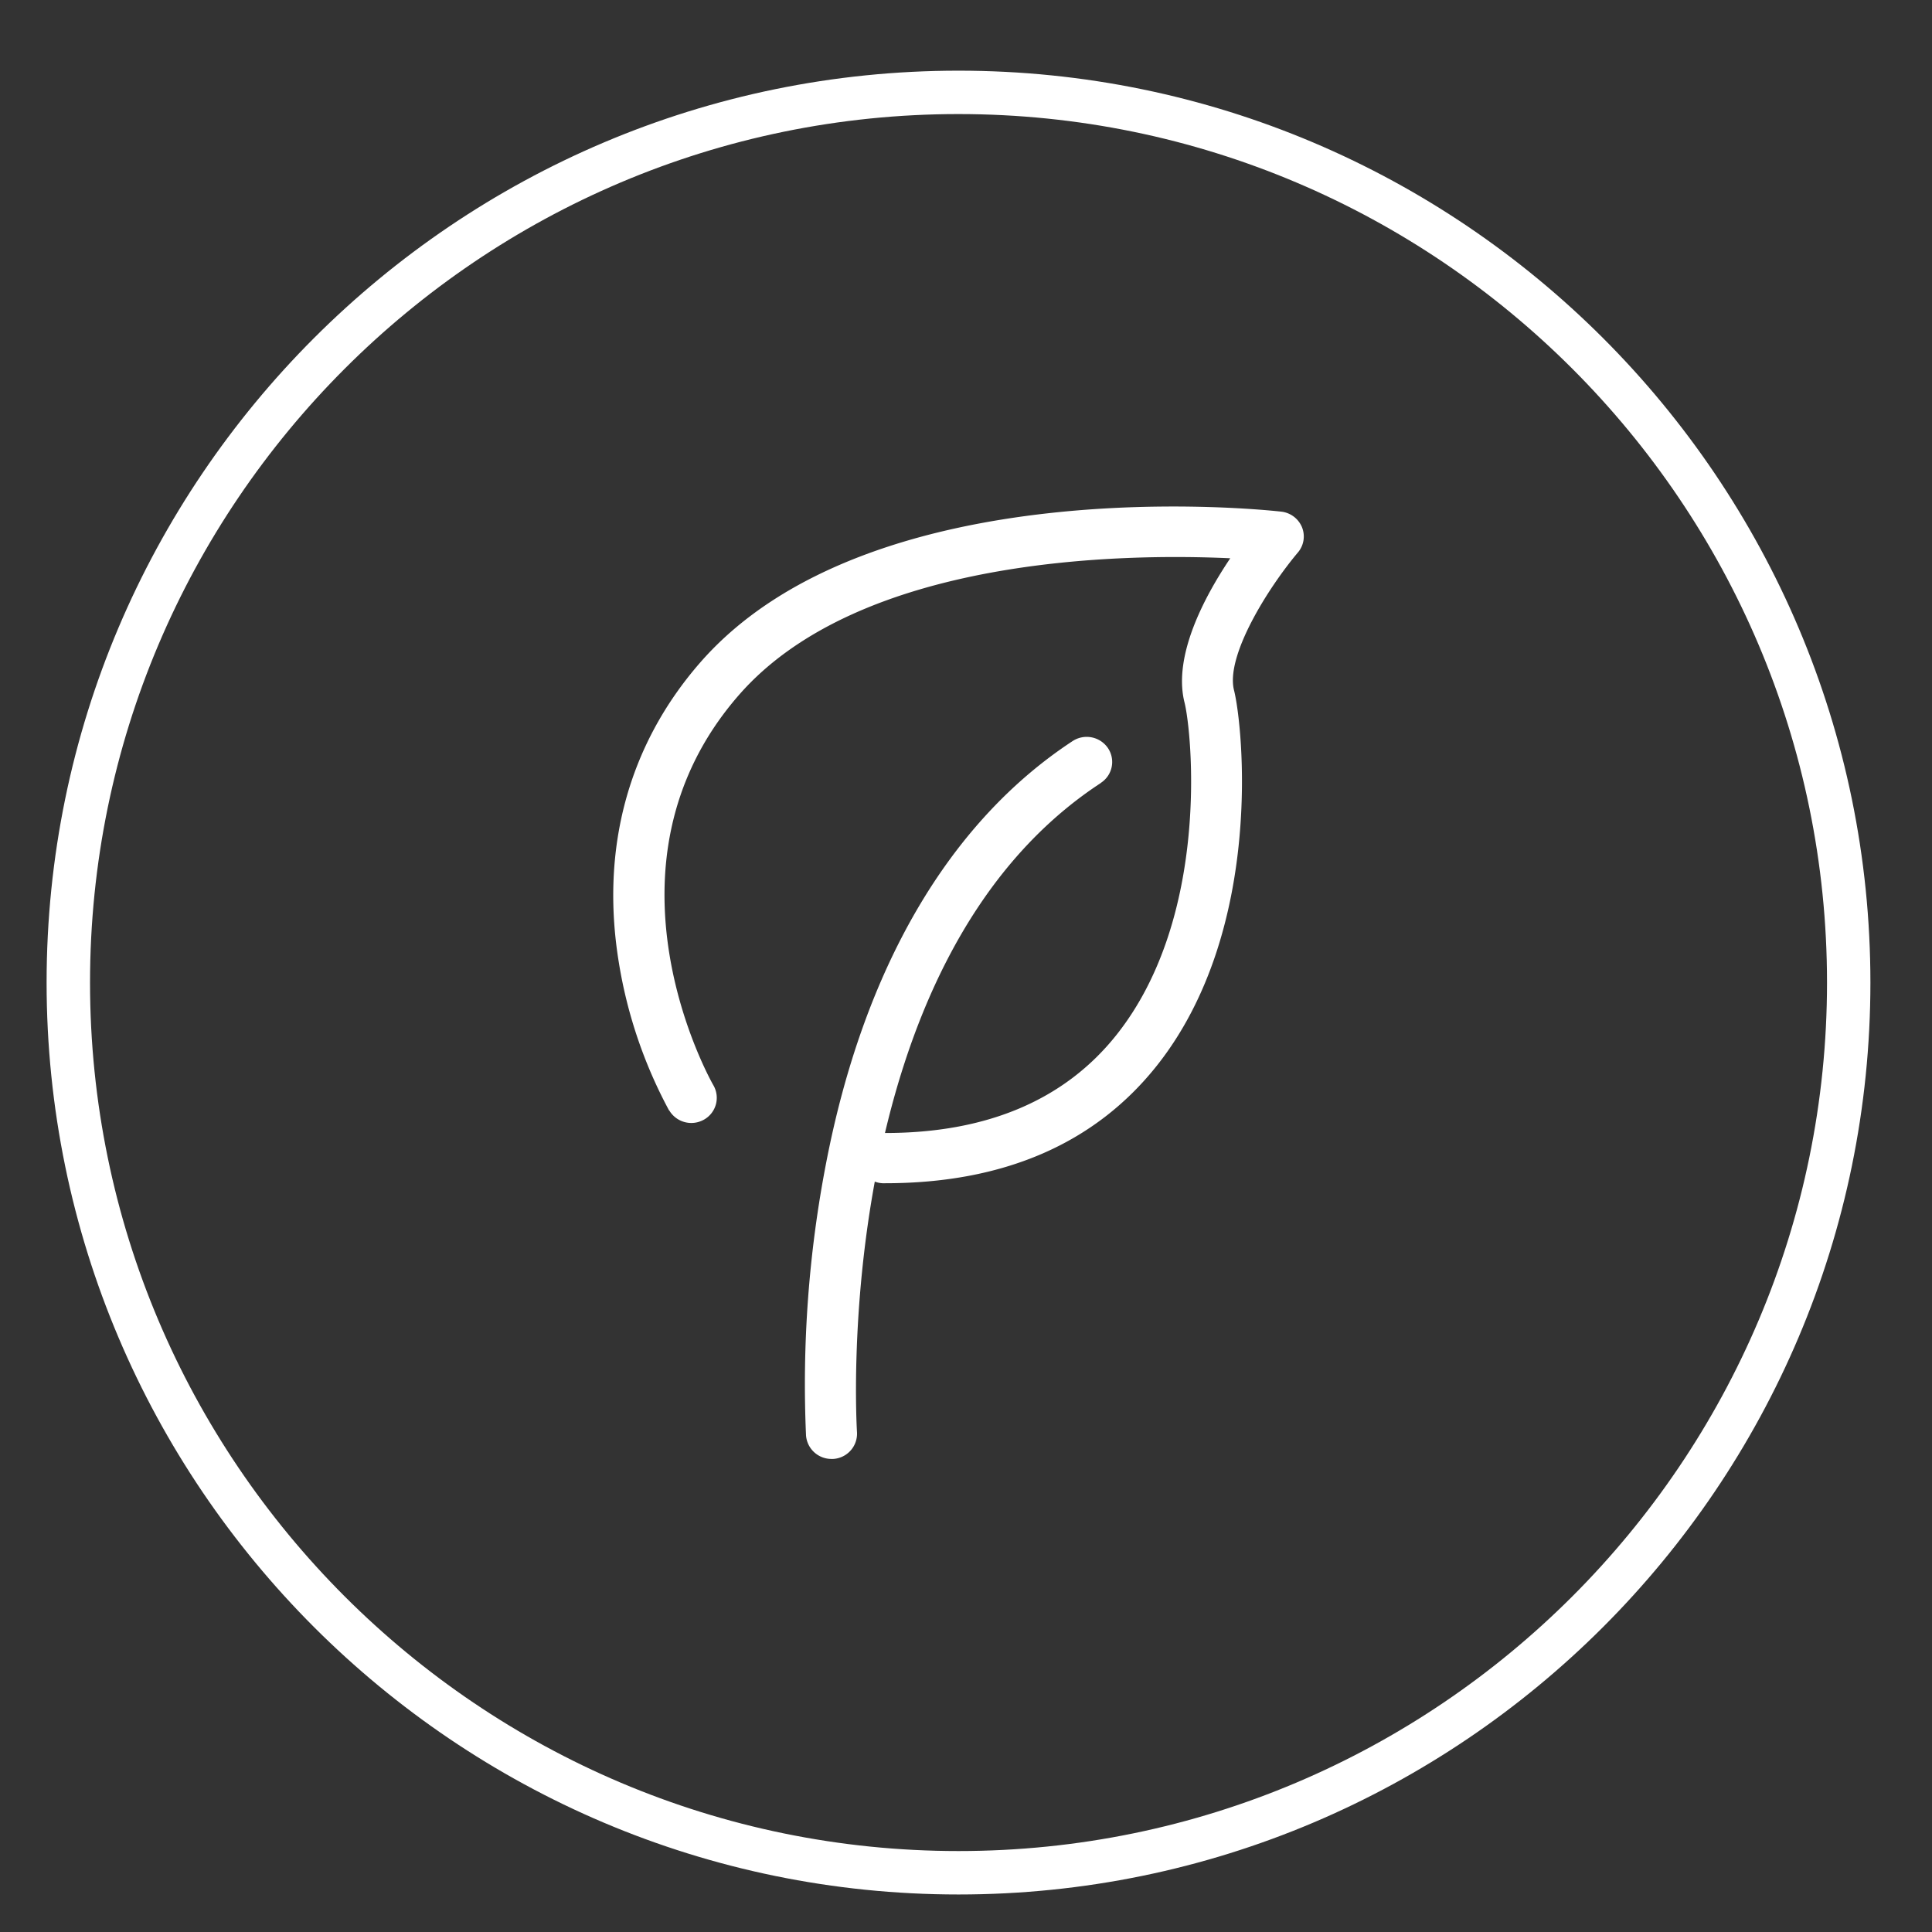 <svg viewBox="0 0 500 500" xmlns="http://www.w3.org/2000/svg"><rect x="0" y="0" width="500" height="500" fill="#333333" stroke="none"/><g fill="#fff"><path d="M248.06 490.29c-130.13 0-236-105.88-236-236s105.87-236 236-236 236 105.87 236 236-105.86 236-236 236zm0-460.77C124.13 29.52 23.3 130.35 23.3 254.29s100.83 224.76 224.76 224.76 224.77-100.83 224.77-224.76S372 29.52 248.06 29.52z"/><path d="M284.89 202.61a6.45 6.45 0 001.85-9 6.66 6.66 0 00-9.15-1.82c-32 21-54.11 58.82-63.84 109.46a301 301 0 00-5.15 70.26 6.58 6.58 0 006.59 6.06h.45a6.55 6.55 0 006.15-6.93c-.08-1.22-7.52-121.78 63.1-168"/><path d="M173.19 287.36a6.65 6.65 0 009 2.4 6.47 6.47 0 002.43-8.9c-.33-.56-32.22-56.42 6.55-100.92 31.33-36 99.82-36.72 127.22-35.46-6.67 9.92-14.89 25.3-11.83 37.36 1.89 7.5 6.75 55.23-17.54 85.89-13.4 16.92-33.56 25.49-59.93 25.49a6.51 6.51 0 100 13c30.65 0 54.31-10.25 70.35-30.49 27.87-35.21 22.2-88.11 19.93-97.07S328.3 152 335.88 143a6.39 6.39 0 001.06-6.59 6.6 6.6 0 00-5.37-4c-4.32-.48-106.36-11.44-150.4 39.1-18.59 21.34-25.85 48.2-21 77.69a121.46 121.46 0 0013 38.21"/></g></svg>